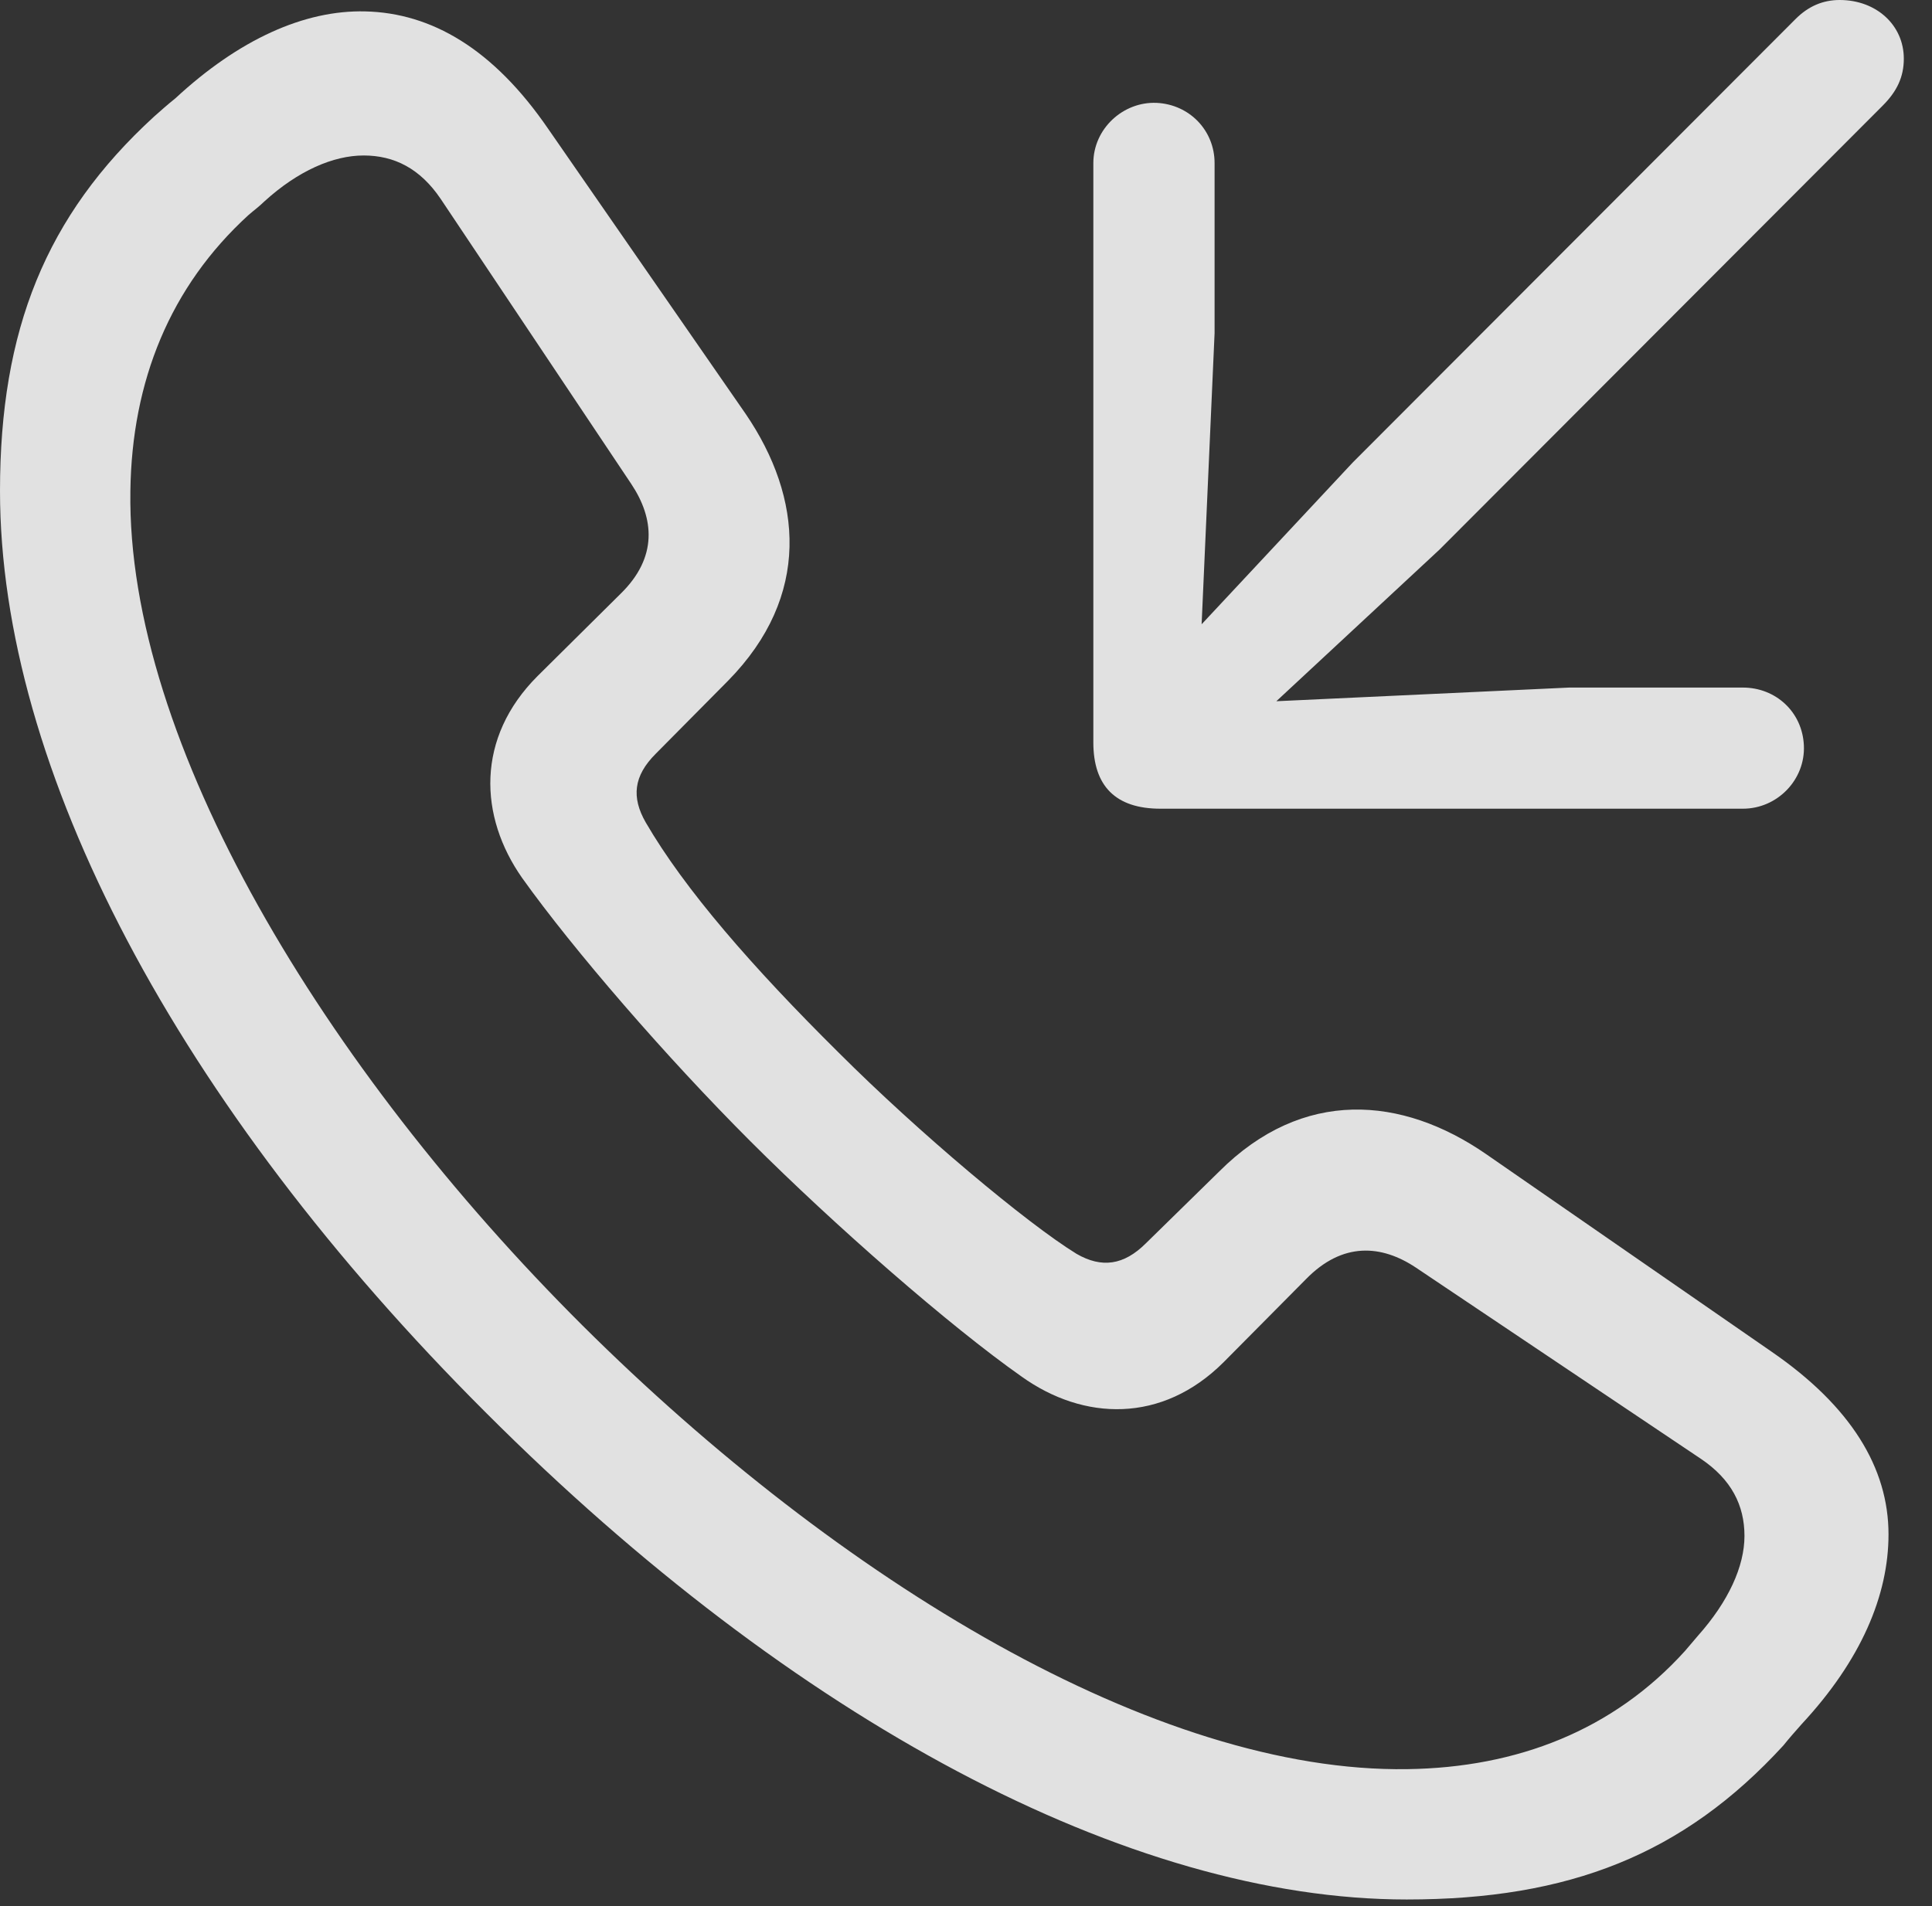 <?xml version="1.0" encoding="UTF-8"?>
<!--Generator: Apple Native CoreSVG 232.5-->
<!DOCTYPE svg
PUBLIC "-//W3C//DTD SVG 1.1//EN"
       "http://www.w3.org/Graphics/SVG/1.1/DTD/svg11.dtd">
<svg version="1.1" xmlns="http://www.w3.org/2000/svg" xmlns:xlink="http://www.w3.org/1999/xlink" width="24.746" height="24.424">
 <rect width="100%" height="100%" fill="#333333" stroke="none"/>
 <g>
  <rect height="24.424" opacity="0" width="24.746" x="0" y="0"/>
  <path d="M18.018 24.336C20.098 24.336 21.562 23.76 22.842 22.363C22.92 22.266 22.998 22.178 23.076 22.09C23.838 21.27 24.189 20.439 24.189 19.658C24.189 18.809 23.711 18.018 22.686 17.314L19.033 14.785C17.959 14.043 16.689 13.935 15.615 15.01L14.678 15.928C14.395 16.211 14.111 16.25 13.789 16.064C13.154 15.674 11.768 14.512 10.742 13.486C9.639 12.393 8.77 11.396 8.271 10.537C8.086 10.215 8.115 9.941 8.398 9.658L9.326 8.721C10.391 7.637 10.283 6.377 9.551 5.303L7.021 1.65C6.318 0.625 5.527 0.166 4.678 0.146C3.896 0.127 3.057 0.508 2.246 1.26C2.148 1.338 2.061 1.416 1.973 1.494C0.586 2.764 0 4.229 0 6.289C0 9.844 2.266 14.15 6.23 18.105C10.166 22.041 14.463 24.336 18.018 24.336ZM18.027 22.666C14.815 22.715 10.762 20.264 7.461 16.982C4.15 13.682 1.621 9.502 1.67 6.289C1.689 4.883 2.178 3.672 3.184 2.754C3.252 2.695 3.32 2.646 3.389 2.578C3.818 2.188 4.268 1.992 4.658 1.992C5.049 1.992 5.381 2.158 5.645 2.549L8.086 6.201C8.379 6.641 8.428 7.139 7.949 7.607L6.885 8.662C6.094 9.453 6.133 10.459 6.689 11.25C7.344 12.168 8.535 13.545 9.609 14.619C10.693 15.703 12.168 16.992 13.086 17.637C13.877 18.203 14.883 18.242 15.674 17.451L16.729 16.387C17.197 15.908 17.695 15.947 18.135 16.24L21.787 18.691C22.178 18.955 22.344 19.287 22.344 19.678C22.344 20.068 22.139 20.518 21.748 20.957C21.689 21.025 21.641 21.084 21.582 21.152C20.664 22.168 19.434 22.646 18.027 22.666Z" fill="#ffffff" fill-opacity="0.85"/>
  <path d="M23.564 0C23.35 0 23.164 0.078 22.998 0.244L17.324 5.928L15.391 7.998L15.557 4.268L15.557 2.09C15.557 1.67 15.234 1.338 14.815 1.318C14.385 1.299 14.004 1.65 14.004 2.09L14.004 9.512C14.004 10.068 14.287 10.361 14.863 10.361L22.324 10.361C22.764 10.361 23.125 9.99 23.105 9.551C23.086 9.121 22.744 8.809 22.324 8.809L20.098 8.809L16.348 8.984L18.438 7.041L24.111 1.357C24.297 1.172 24.385 0.986 24.385 0.752C24.385 0.322 24.033 0 23.564 0Z" fill="#ffffff" fill-opacity="0.85"/>
 </g>
</svg>
